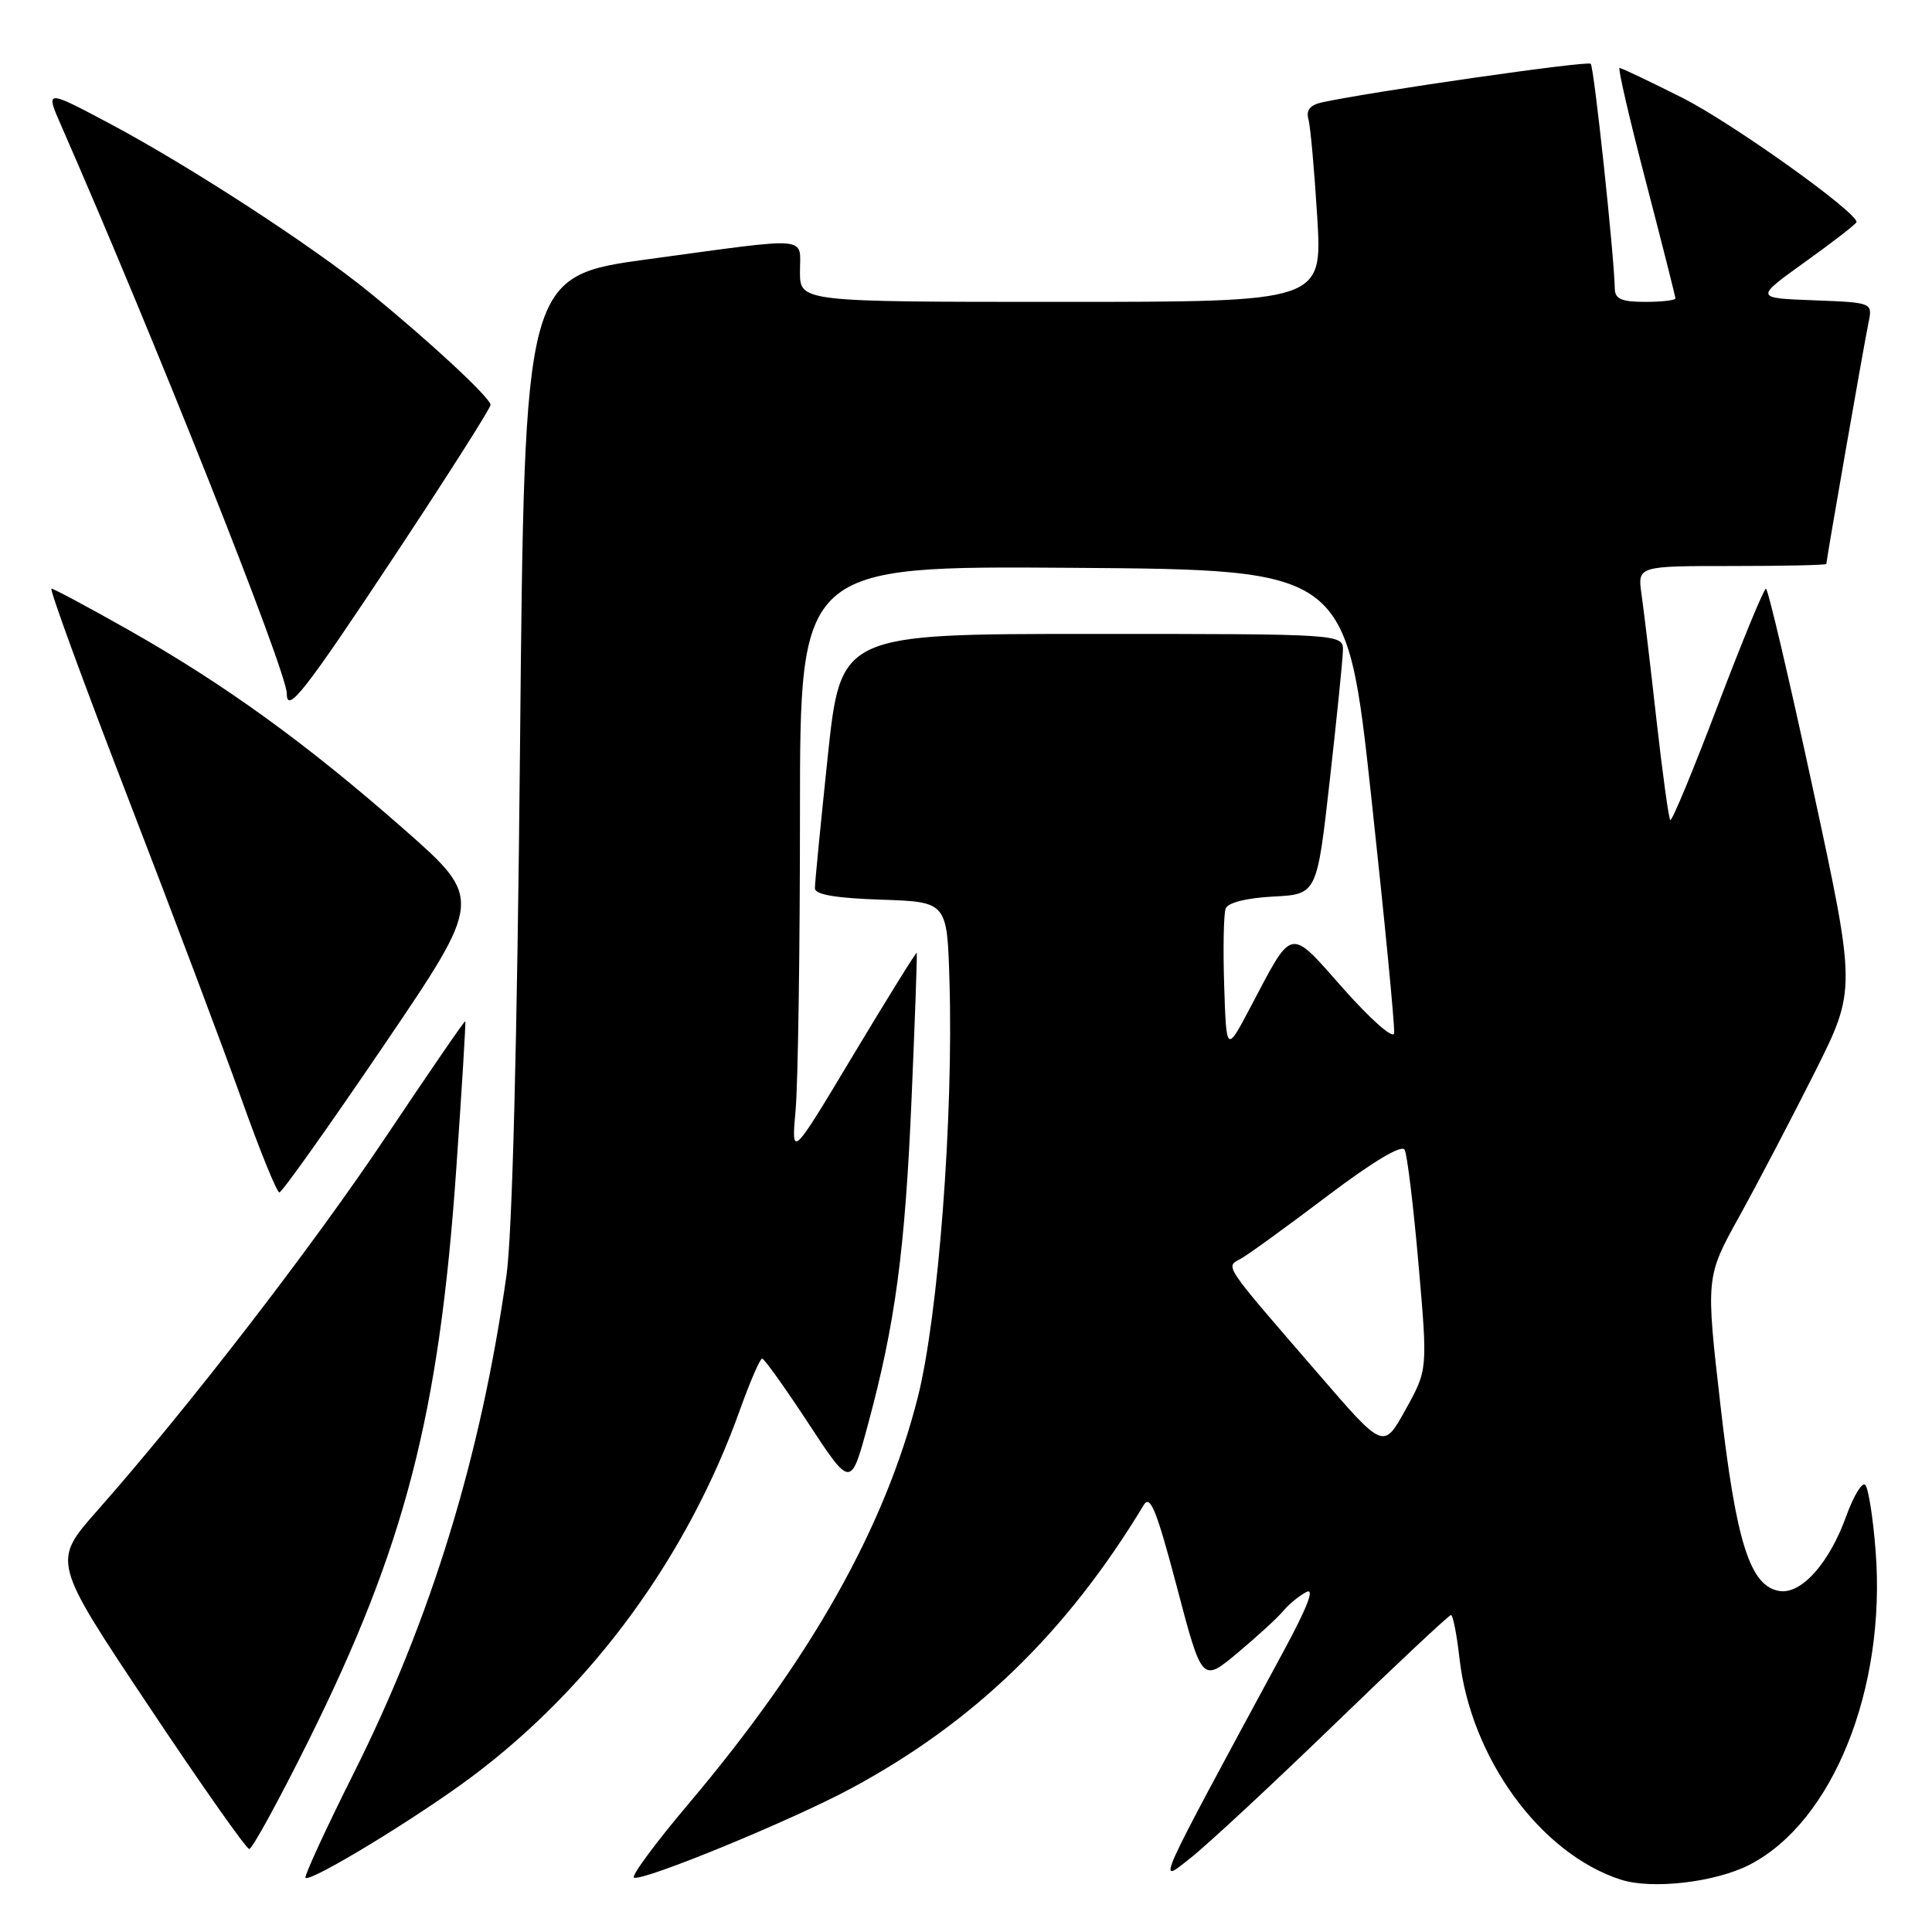 <?xml version="1.0" encoding="UTF-8" standalone="no"?>
<!DOCTYPE svg PUBLIC "-//W3C//DTD SVG 1.1//EN" "http://www.w3.org/Graphics/SVG/1.1/DTD/svg11.dtd" >
<svg xmlns="http://www.w3.org/2000/svg" xmlns:xlink="http://www.w3.org/1999/xlink" version="1.1" viewBox="0 0 256 256">
 <g >
 <path fill="currentColor"
d=" M 231.78 247.11 C 242.83 241.47 249.95 223.79 248.53 205.51 C 248.19 201.11 247.57 197.17 247.15 196.75 C 246.74 196.34 245.60 198.22 244.62 200.94 C 242.40 207.10 238.71 211.25 235.83 210.82 C 231.90 210.24 230.05 204.44 227.97 186.20 C 226.02 169.20 226.02 169.20 230.50 161.12 C 232.96 156.67 237.44 148.10 240.47 142.07 C 245.96 131.11 245.96 131.11 240.23 104.56 C 237.08 89.96 234.27 78.01 234.00 78.01 C 233.72 78.00 230.85 84.98 227.60 93.52 C 224.36 102.06 221.54 108.87 221.32 108.66 C 221.11 108.44 220.29 102.47 219.49 95.38 C 218.70 88.30 217.81 80.81 217.51 78.75 C 216.98 75.00 216.98 75.00 229.49 75.00 C 236.37 75.00 242.00 74.88 242.00 74.72 C 242.00 74.21 247.01 45.51 247.58 42.79 C 248.14 40.09 248.14 40.09 240.32 39.79 C 232.50 39.50 232.50 39.50 239.25 34.66 C 242.96 32.00 246.00 29.64 246.00 29.42 C 246.00 28.05 229.41 16.22 222.88 12.94 C 218.57 10.77 214.84 9.00 214.60 9.00 C 214.35 9.00 215.92 15.77 218.08 24.04 C 220.23 32.31 222.00 39.29 222.00 39.54 C 222.00 39.79 220.20 40.00 218.00 40.00 C 214.87 40.00 213.99 39.62 213.97 38.25 C 213.88 33.78 211.22 8.89 210.78 8.45 C 210.35 8.02 181.86 12.12 175.19 13.56 C 173.60 13.91 173.04 14.59 173.37 15.78 C 173.64 16.73 174.16 22.56 174.54 28.75 C 175.22 40.00 175.22 40.00 140.61 40.00 C 106.00 40.00 106.00 40.00 106.00 36.00 C 106.00 31.23 107.75 31.38 86.00 34.33 C 69.50 36.57 69.50 36.57 68.91 98.54 C 68.53 138.33 67.88 163.54 67.11 169.00 C 63.69 193.11 57.14 214.44 46.86 234.98 C 43.15 242.39 40.28 248.62 40.48 248.82 C 41.12 249.45 55.25 240.86 62.54 235.41 C 78.51 223.46 91.14 206.17 98.07 186.75 C 99.40 183.04 100.71 180.01 100.99 180.02 C 101.27 180.03 104.03 183.89 107.12 188.60 C 112.74 197.16 112.74 197.16 114.99 188.83 C 118.63 175.40 119.93 165.69 120.79 145.50 C 121.24 135.05 121.55 126.39 121.47 126.25 C 121.40 126.12 117.63 132.19 113.09 139.75 C 104.85 153.50 104.85 153.50 105.42 147.10 C 105.74 143.59 106.00 125.92 106.00 107.84 C 106.00 74.98 106.00 74.98 142.21 75.24 C 178.43 75.50 178.43 75.50 181.69 105.50 C 183.48 122.00 184.85 136.14 184.73 136.92 C 184.60 137.71 181.66 135.12 178.06 131.07 C 170.72 122.78 171.40 122.65 165.67 133.50 C 162.50 139.50 162.50 139.50 162.21 130.58 C 162.05 125.67 162.14 121.08 162.41 120.38 C 162.71 119.60 165.15 118.99 168.70 118.80 C 174.50 118.50 174.50 118.50 176.19 103.50 C 177.12 95.25 177.91 87.49 177.94 86.25 C 178.00 84.00 178.00 84.00 144.70 84.00 C 111.40 84.00 111.40 84.00 109.68 100.25 C 108.74 109.19 107.97 117.04 107.98 117.71 C 107.99 118.54 110.74 119.01 116.75 119.21 C 125.50 119.50 125.50 119.50 125.81 130.00 C 126.35 148.00 124.33 174.43 121.61 185.16 C 117.21 202.49 107.44 219.82 91.25 239.00 C 86.84 244.22 83.58 248.63 84.01 248.80 C 85.28 249.28 104.91 241.21 112.82 236.95 C 129.09 228.19 141.36 216.30 151.56 199.41 C 152.41 198.00 153.27 200.15 155.95 210.31 C 159.28 222.95 159.28 222.95 163.99 219.01 C 166.58 216.84 169.30 214.35 170.02 213.48 C 170.74 212.60 172.12 211.47 173.08 210.96 C 174.25 210.33 173.26 212.91 170.10 218.76 C 152.77 250.82 153.24 249.77 157.78 246.17 C 160.05 244.38 168.63 236.40 176.85 228.45 C 185.06 220.50 192.00 214.00 192.26 214.00 C 192.53 214.00 193.03 216.59 193.39 219.75 C 194.89 232.97 204.12 245.63 214.76 249.06 C 218.88 250.39 227.23 249.43 231.78 247.11 Z  M 40.83 230.75 C 53.65 204.97 58.18 187.49 60.45 155.00 C 61.20 144.28 61.74 135.42 61.65 135.32 C 61.55 135.23 56.92 141.98 51.34 150.32 C 41.50 165.07 24.92 186.55 12.86 200.20 C 6.93 206.91 6.93 206.91 19.63 225.95 C 26.61 236.43 32.64 245.00 33.03 245.00 C 33.42 245.00 36.93 238.59 40.83 230.75 Z  M 50.84 138.55 C 64.03 119.11 64.03 119.11 53.44 109.80 C 40.54 98.47 29.77 90.68 17.02 83.46 C 11.71 80.46 7.12 78.00 6.82 78.00 C 6.51 78.00 11.08 90.49 16.97 105.75 C 22.86 121.01 29.64 139.01 32.04 145.75 C 34.44 152.49 36.68 158.00 37.02 158.00 C 37.36 158.00 43.58 149.25 50.84 138.55 Z  M 52.25 73.70 C 59.26 63.11 65.00 54.09 65.00 53.65 C 65.00 52.73 56.99 45.29 48.95 38.74 C 41.43 32.61 25.10 22.00 14.62 16.42 C 6.00 11.84 6.00 11.84 8.12 16.67 C 20.47 44.84 38.00 88.97 38.00 91.89 C 38.00 94.67 40.33 91.70 52.25 73.70 Z  M 174.92 182.31 C 161.83 167.17 162.35 167.94 164.44 166.77 C 165.42 166.23 170.56 162.50 175.86 158.49 C 181.94 153.90 185.73 151.63 186.12 152.35 C 186.46 152.98 187.29 159.80 187.96 167.50 C 189.18 181.50 189.18 181.50 186.25 186.77 C 183.33 192.05 183.33 192.05 174.92 182.31 Z "/>
</g>
</svg>